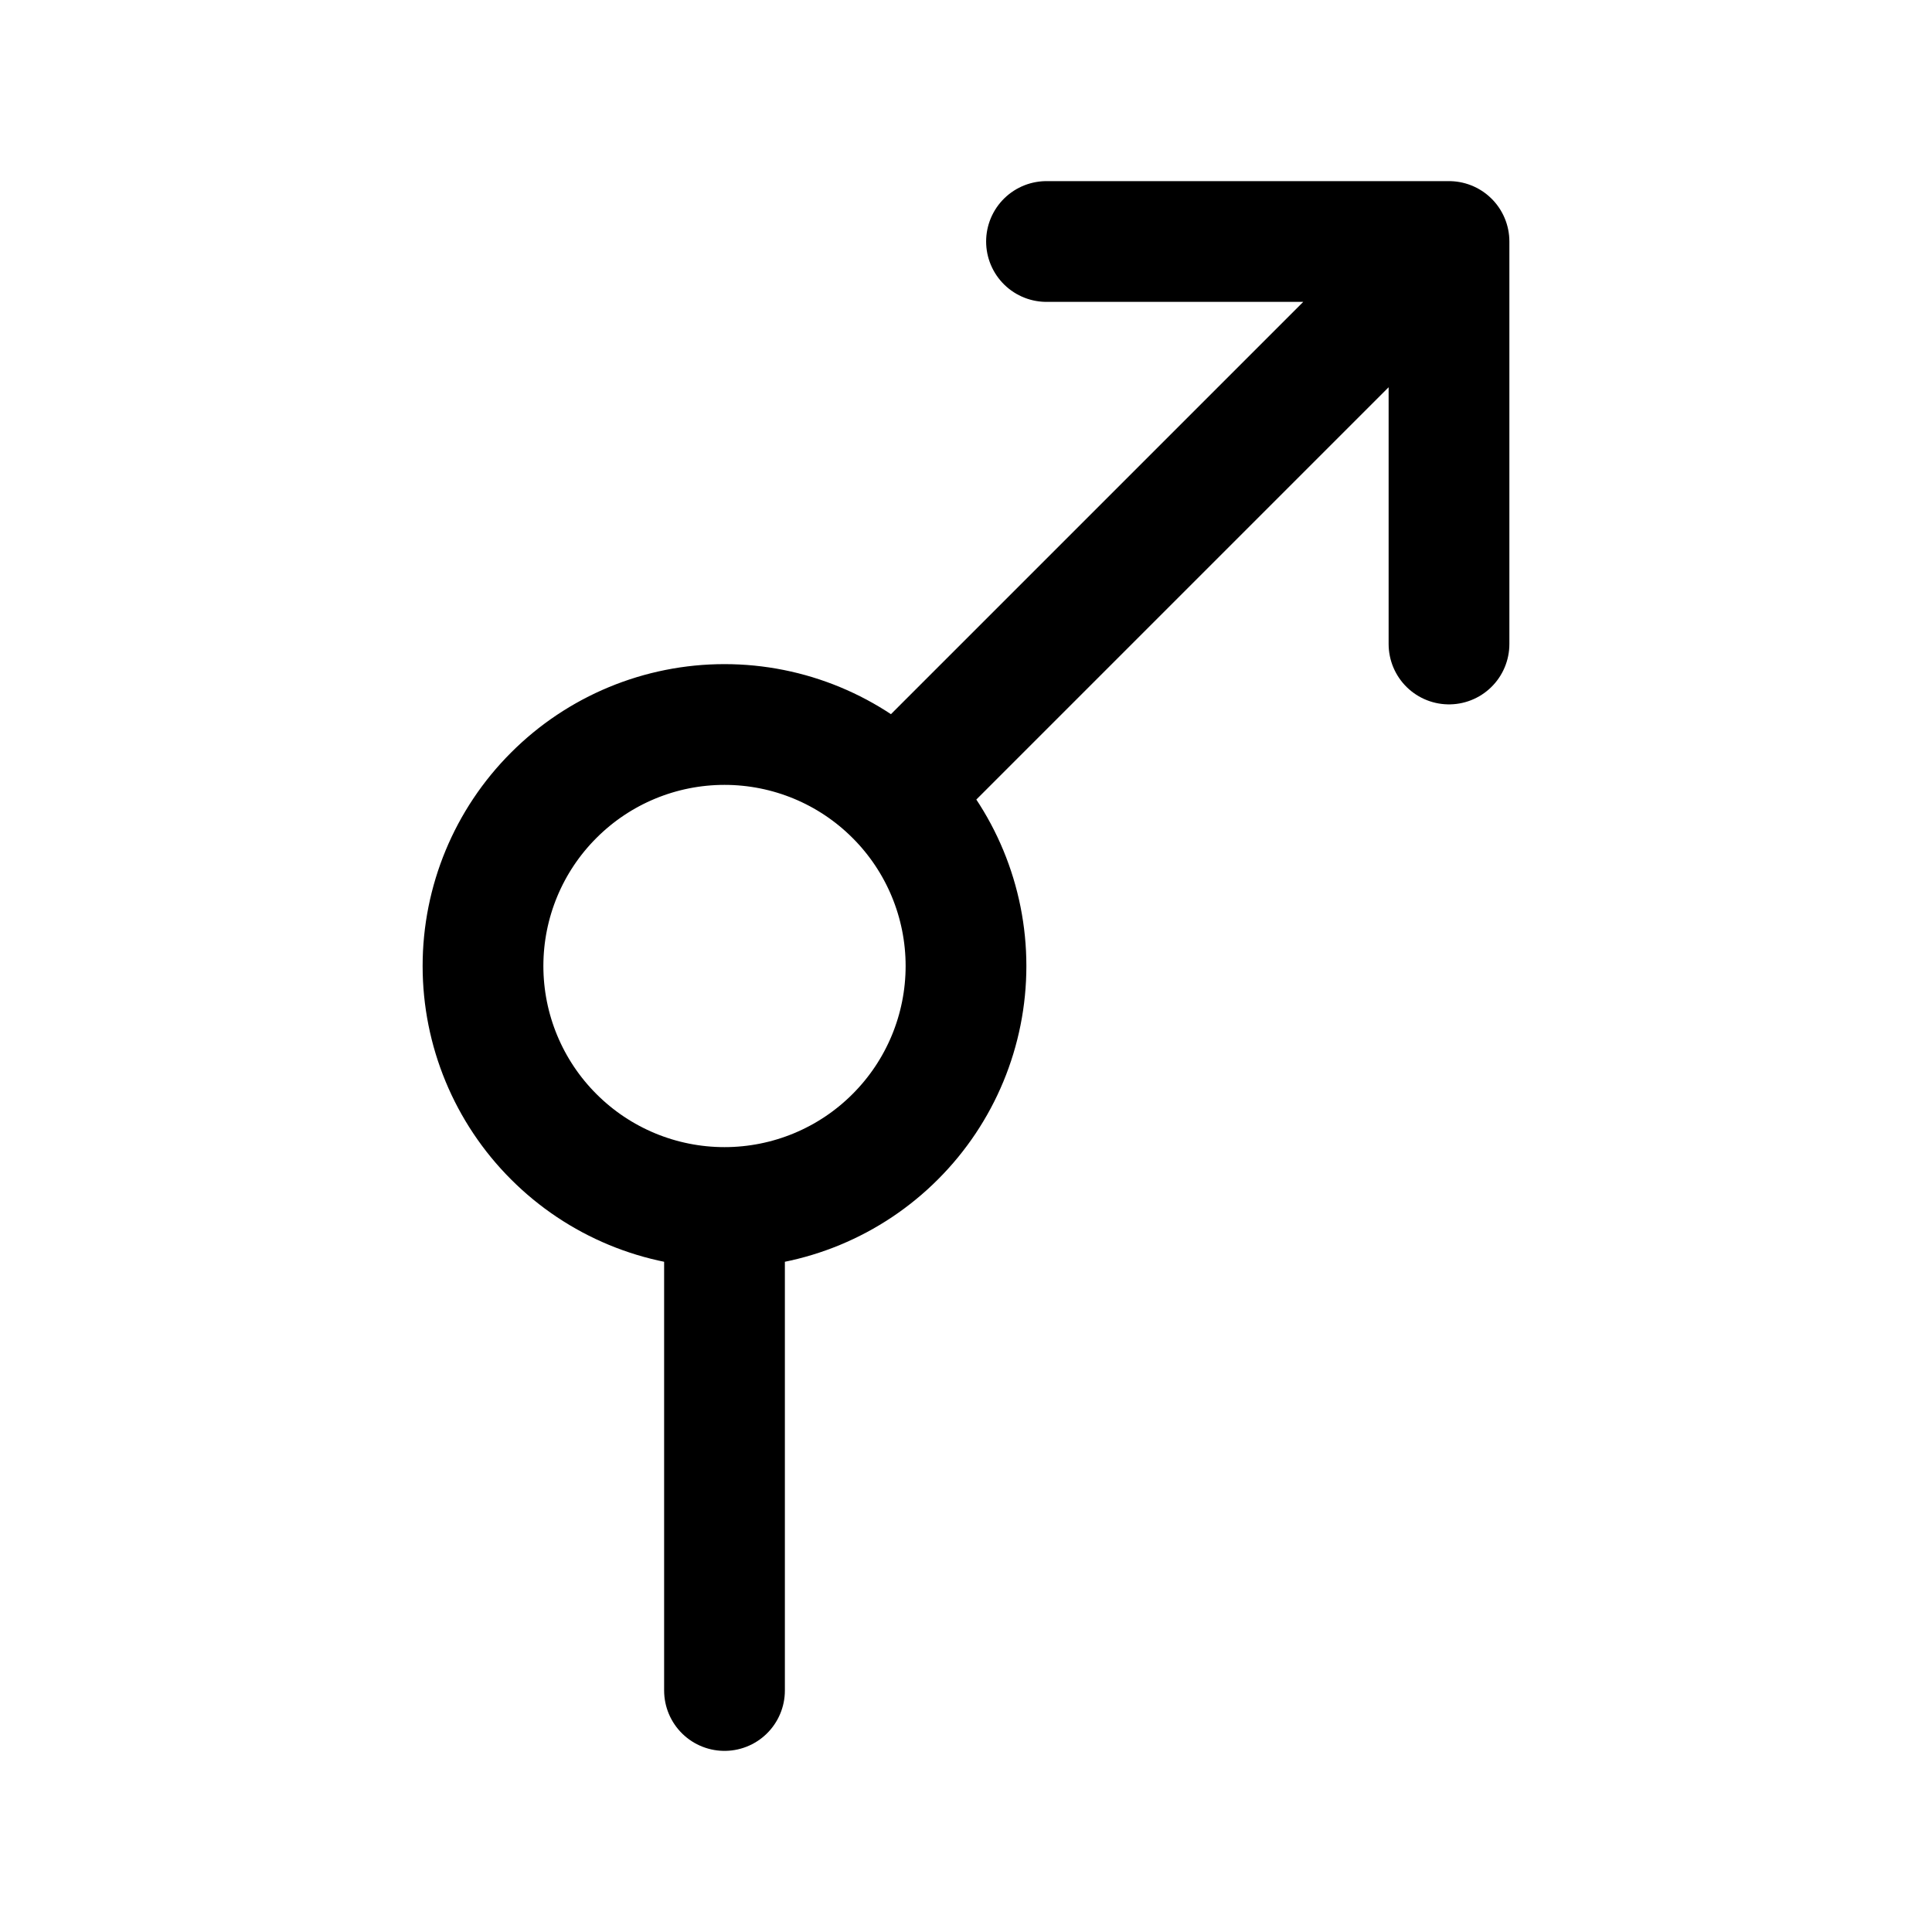 <svg width="24" height="24" viewBox="0 0 24 24" fill="none" xmlns="http://www.w3.org/2000/svg">
<path d="M9 15C8.204 15 7.441 14.684 6.879 14.121C6.316 13.559 6 12.796 6 12C6 11.204 6.316 10.441 6.879 9.879C7.441 9.316 8.204 9 9 9C9.796 9 10.559 9.316 11.121 9.879C11.684 10.441 12 11.204 12 12C12 12.796 11.684 13.559 11.121 14.121C10.559 14.684 9.796 15 9 15ZM9 15V21M11.5 9.5L18 3M18 3H13M18 3V8" stroke="currentColor" stroke-width="1.5" stroke-linecap="round" stroke-linejoin="round"/>
</svg>
